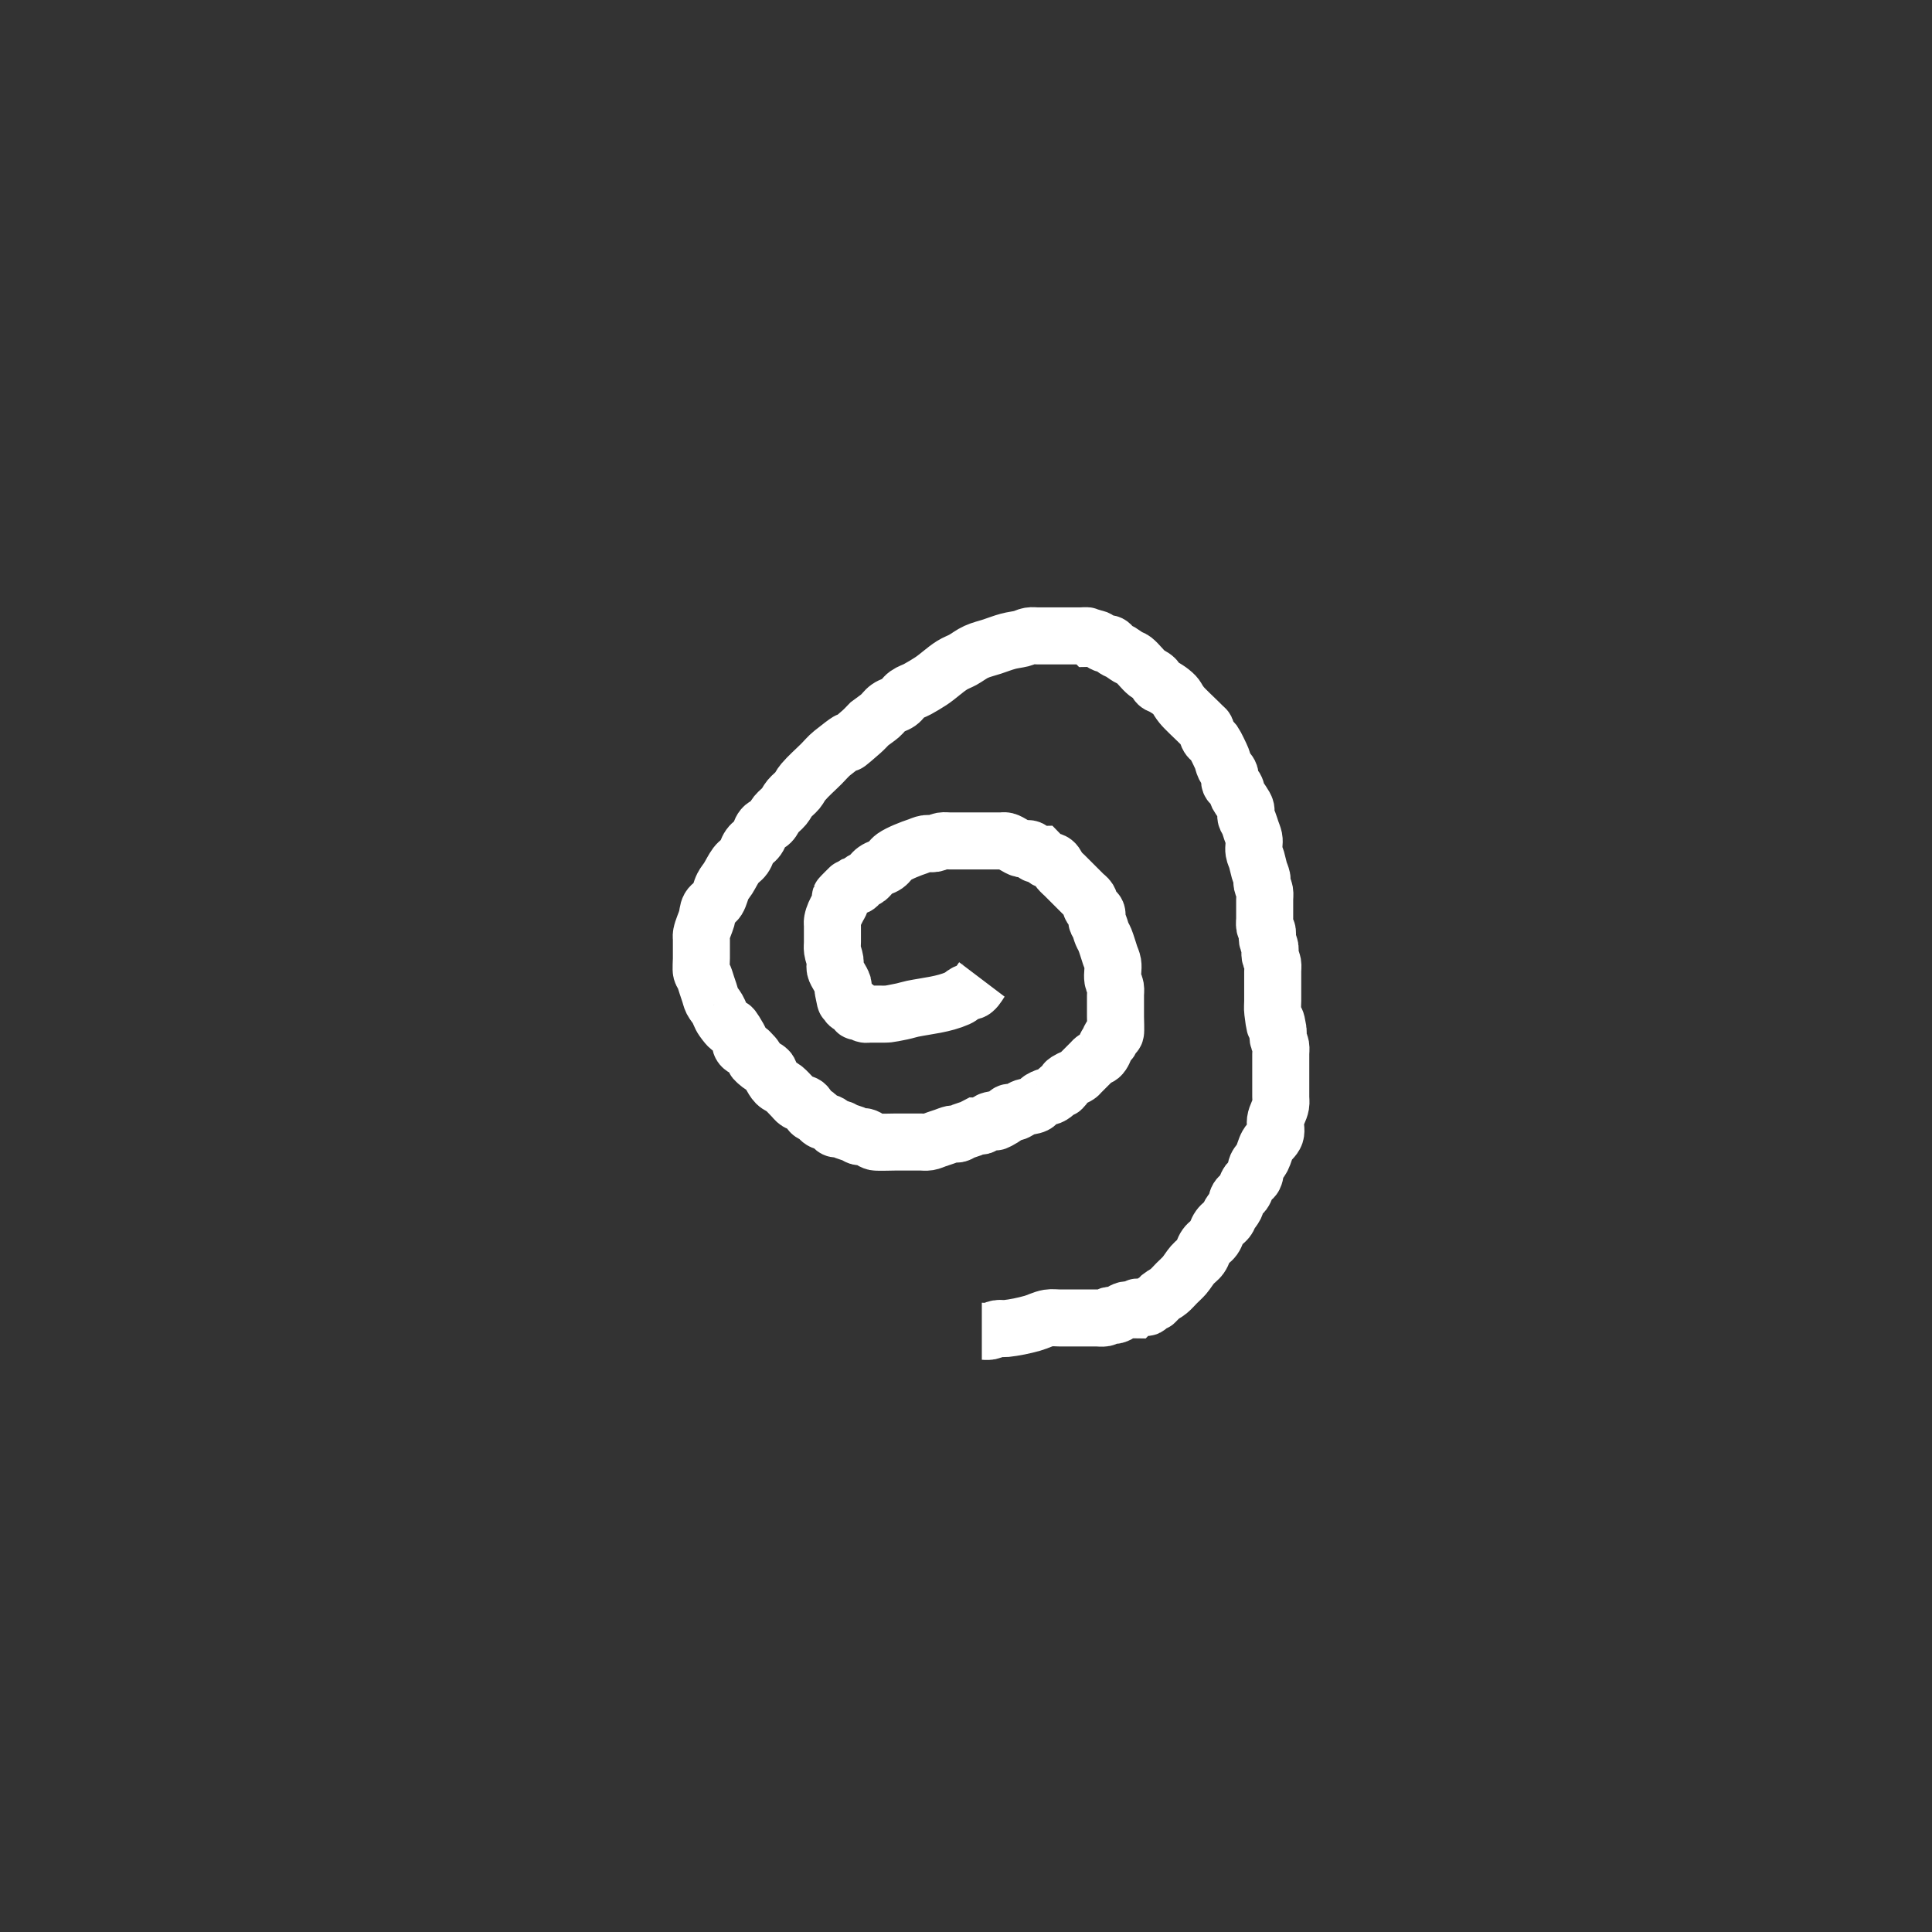 <?xml version="1.0" encoding="UTF-8" standalone="no"?>
<!-- Created with Inkscape (http://www.inkscape.org/) -->

<svg
   xmlns:dc="http://purl.org/dc/elements/1.1/"
   xmlns:cc="http://creativecommons.org/ns#"
   xmlns:rdf="http://www.w3.org/1999/02/22-rdf-syntax-ns#"
   xmlns:svg="http://www.w3.org/2000/svg"
   xmlns="http://www.w3.org/2000/svg"
   xmlns:sodipodi="http://sodipodi.sourceforge.net/DTD/sodipodi-0.dtd"
   xmlns:inkscape="http://www.inkscape.org/namespaces/inkscape"
   width="128"
   height="128"
   viewBox="0 0 33.867 33.867"
   version="1.1"
   id="svg8"
   inkscape:version="0.92.2 (5c3e80d, 2017-08-06)"
   sodipodi:docname="social_icon_9.svg"
   inkscape:export-filename="C:\Users\Me\Documents\GitHub\ServeTheGods\Assets\Images\SocialMedia\social_icon_8.png"
   inkscape:export-xdpi="96"
   inkscape:export-ydpi="96">
  <rect x="0" y="0" width="33.867" height="33.867" fill="#333333" stroke="none"/>
  <defs
     id="defs2" />
  <sodipodi:namedview
     id="base"
     pagecolor="#ffffff"
     bordercolor="#666666"
     borderopacity="1.0"
     inkscape:pageopacity="0.0"
     inkscape:pageshadow="2"
     inkscape:zoom="5.6568542"
     inkscape:cx="67.937684"
     inkscape:cy="47.657412"
     inkscape:document-units="mm"
     inkscape:current-layer="layer1"
     showgrid="true"
     units="px"
     inkscape:snap-bbox="true"
     inkscape:bbox-paths="false"
     inkscape:bbox-nodes="true"
     inkscape:window-width="1920"
     inkscape:window-height="1017"
     inkscape:window-x="-8"
     inkscape:window-y="-8"
     inkscape:window-maximized="1"
     inkscape:snap-global="false">
    <inkscape:grid
       type="xygrid"
       id="grid4504"
       spacingx="4.233"
       spacingy="4.233"
       empspacing="4" />
  </sodipodi:namedview>
  <g
     inkscape:label="Layer 1"
     inkscape:groupmode="layer"
     id="layer1"
     transform="translate(0,-263.133)">
    <rect
       style="fill:#8678ee;fill-opacity:1;stroke:none;stroke-width:5.292;stroke-linecap:butt;stroke-linejoin:round;stroke-miterlimit:4;stroke-dasharray:15.875, 5.292;stroke-dashoffset:0;stroke-opacity:0.749"
       id="rect4506"
       width="127"
       height="84.667"
       x="4.233"
       y="165.767"
       ry="8.467" />
    <rect
       ry="4.233"
       y="191.167"
       x="8.467"
       height="55.033"
       width="118.533"
       id="rect4508"
       style="fill:#f3f3f3;fill-opacity:1;stroke:none;stroke-width:5.292;stroke-linecap:butt;stroke-linejoin:round;stroke-miterlimit:4;stroke-dasharray:15.875, 5.292;stroke-dashoffset:0;stroke-opacity:0.749" />
    <rect
       style="fill:#f3f3f3;fill-opacity:1;stroke:none;stroke-width:5.292;stroke-linecap:butt;stroke-linejoin:round;stroke-miterlimit:4;stroke-dasharray:15.875, 5.292;stroke-dashoffset:0;stroke-opacity:0.749"
       id="rect4510"
       width="80.433"
       height="12.7"
       x="29.633"
       y="170"
       ry="4.12" />
    <path
       style="fill:none;stroke:#ffffff;stroke-width:1;stroke-linecap:butt;stroke-linejoin:miter;stroke-opacity:1;stroke-miterlimit:4;stroke-dasharray:none"
       d="m 17.212,280.302 c -0.047,0.062 -0.08,0.137 -0.14,0.187 -0.038,0.032 -0.096,0.025 -0.14,0.047 -0.05,0.025 -0.089,0.071 -0.14,0.093 -0.255,0.113 -0.525,0.133 -0.795,0.187 -0.063,0.013 -0.124,0.034 -0.187,0.047 -0.272,0.054 -0.213,0.047 -0.421,0.047 -0.047,0 -0.094,0 -0.14,0 -0.031,0 -0.064,0.01 -0.094,0 -0.021,-0.007 -0.026,-0.04 -0.047,-0.047 -0.03,-0.01 -0.066,0.014 -0.094,0 -0.014,-0.007 0.007,-0.033 0,-0.047 -0.01,-0.02 -0.027,-0.037 -0.047,-0.047 -0.014,-0.007 -0.033,0.007 -0.047,0 -0.103,-0.052 -0.015,-0.029 -0.047,-0.093 -0.093,-0.186 -0.015,0.207 -0.094,-0.187 -0.006,-0.031 0.008,-0.063 0,-0.093 -0.018,-0.073 -0.126,-0.211 -0.14,-0.281 -0.009,-0.046 0.007,-0.094 0,-0.14 -0.009,-0.064 -0.038,-0.123 -0.047,-0.187 -0.007,-0.046 0,-0.093 0,-0.14 0,-0.047 0,-0.093 0,-0.14 0,-0.047 0,-0.093 0,-0.14 0,-0.031 -0.006,-0.063 0,-0.093 0.019,-0.096 0.052,-0.151 0.094,-0.234 0.016,-0.031 0.038,-0.06 0.047,-0.093 0.008,-0.03 -0.01,-0.064 0,-0.093 0.002,-0.006 0.181,-0.185 0.187,-0.187 0.03,-0.01 0.066,0.014 0.094,0 0.039,-0.02 0.058,-0.067 0.094,-0.093 0.028,-0.021 0.066,-0.025 0.094,-0.047 0.052,-0.041 0.086,-0.102 0.14,-0.14 0.057,-0.041 0.13,-0.053 0.187,-0.093 0.054,-0.038 0.086,-0.102 0.14,-0.14 0.096,-0.068 0.303,-0.148 0.421,-0.187 0.047,-0.016 0.092,-0.039 0.14,-0.047 0.046,-0.008 0.094,0.008 0.14,0 0.049,-0.008 0.092,-0.039 0.14,-0.047 0.046,-0.008 0.094,0 0.14,0 0.14,0 0.281,0 0.421,0 0.109,0 0.218,0 0.327,0 0.047,0 0.094,0 0.14,0 0.031,0 0.063,-0.008 0.094,0 0.073,0.018 0.211,0.126 0.281,0.14 0.046,0.009 0.097,-0.017 0.14,0 0.041,0.016 0.054,0.074 0.094,0.093 0.028,0.014 0.062,0 0.094,0 0.031,0.031 0.056,0.071 0.094,0.093 0.042,0.025 0.102,0.016 0.14,0.047 0.044,0.035 0.058,0.096 0.094,0.14 0.028,0.034 0.062,0.062 0.094,0.093 0.109,0.109 0.218,0.218 0.327,0.327 0.031,0.031 0.071,0.056 0.094,0.093 0.025,0.042 0.021,0.098 0.047,0.14 0.023,0.038 0.077,0.053 0.094,0.093 0.017,0.043 -0.009,0.094 0,0.14 0.007,0.034 0.034,0.061 0.047,0.093 0.018,0.046 0.028,0.095 0.047,0.14 0.013,0.032 0.034,0.061 0.047,0.093 0.037,0.092 0.062,0.187 0.094,0.281 0.016,0.047 0.039,0.092 0.047,0.14 0.015,0.092 -0.015,0.188 0,0.281 0.008,0.049 0.039,0.092 0.047,0.14 0.008,0.046 0,0.093 0,0.14 0,0.125 0,0.249 0,0.374 0,0.04 0.009,0.255 0,0.281 -0.014,0.042 -0.074,0.054 -0.094,0.093 -0.007,0.014 0.007,0.033 0,0.047 -0.01,0.02 -0.035,0.028 -0.047,0.047 -0.039,0.058 -0.055,0.129 -0.094,0.187 -0.043,0.064 -0.072,0.048 -0.14,0.093 -0.018,0.012 -0.031,0.031 -0.047,0.047 -0.062,0.062 -0.125,0.125 -0.187,0.187 -0.016,0.016 -0.028,0.035 -0.047,0.047 -0.058,0.039 -0.129,0.055 -0.187,0.093 -0.107,0.072 0.02,0.027 -0.094,0.14 -0.011,0.011 -0.034,-0.009 -0.047,0 -0.037,0.025 -0.058,0.067 -0.094,0.093 -0.126,0.095 -0.077,-8e-4 -0.234,0.093 -0.038,0.023 -0.054,0.074 -0.094,0.093 -0.058,0.029 -0.126,0.026 -0.187,0.047 -0.066,0.022 -0.119,0.077 -0.187,0.093 -0.03,0.008 -0.066,-0.014 -0.094,0 -0.039,0.02 -0.056,0.071 -0.094,0.093 -0.282,0.169 -0.02,-0.025 -0.234,0.047 -0.021,0.007 -0.027,0.037 -0.047,0.047 -0.014,0.007 -0.033,-0.007 -0.047,0 -0.02,0.01 -0.026,0.04 -0.047,0.047 -0.03,0.01 -0.062,0 -0.094,0 -0.031,0.016 -0.061,0.034 -0.094,0.047 -0.046,0.018 -0.095,0.029 -0.14,0.047 -0.032,0.013 -0.06,0.038 -0.094,0.047 -0.03,0.008 -0.063,-0.006 -0.094,0 -0.048,0.01 -0.094,0.031 -0.14,0.047 -0.047,0.016 -0.094,0.031 -0.14,0.047 -0.047,0.016 -0.092,0.039 -0.14,0.047 -0.046,0.008 -0.094,0 -0.14,0 -0.14,0 -0.281,0 -0.421,0 -0.056,0 -0.329,0.009 -0.374,0 -0.068,-0.014 -0.119,-0.077 -0.187,-0.093 -0.03,-0.008 -0.063,0.008 -0.094,0 -0.034,-0.008 -0.061,-0.034 -0.094,-0.047 -0.046,-0.018 -0.095,-0.029 -0.14,-0.047 -0.032,-0.013 -0.06,-0.038 -0.094,-0.047 -0.03,-0.008 -0.066,0.014 -0.094,0 -0.039,-0.02 -0.056,-0.071 -0.094,-0.093 -0.042,-0.025 -0.098,-0.021 -0.14,-0.047 -0.038,-0.023 -0.058,-0.067 -0.094,-0.093 -0.028,-0.021 -0.069,-0.022 -0.094,-0.047 -0.04,-0.04 -0.05,-0.105 -0.094,-0.14 -0.038,-0.031 -0.098,-0.021 -0.14,-0.047 -0.038,-0.023 -0.062,-0.062 -0.094,-0.093 -0.047,-0.047 -0.089,-0.098 -0.14,-0.14 -0.043,-0.036 -0.101,-0.054 -0.14,-0.093 -0.04,-0.04 -0.065,-0.092 -0.094,-0.14 -0.018,-0.03 -0.022,-0.069 -0.047,-0.093 -0.04,-0.04 -0.096,-0.058 -0.14,-0.093 -0.231,-0.185 0.056,0.009 -0.187,-0.234 -0.04,-0.04 -0.105,-0.05 -0.14,-0.093 -0.031,-0.038 -0.022,-0.098 -0.047,-0.14 -0.229,-0.401 -0.044,0.004 -0.281,-0.327 -0.041,-0.057 -0.059,-0.127 -0.094,-0.187 -0.028,-0.049 -0.068,-0.09 -0.094,-0.14 -0.022,-0.044 -0.031,-0.093 -0.047,-0.14 -0.016,-0.047 -0.031,-0.093 -0.047,-0.14 -0.016,-0.047 -0.028,-0.095 -0.047,-0.14 -0.013,-0.032 -0.038,-0.06 -0.047,-0.093 -0.011,-0.042 0,-0.18 0,-0.234 0,-0.109 0,-0.218 0,-0.327 0,-0.031 -0.006,-0.063 0,-0.093 0.019,-0.097 0.066,-0.186 0.094,-0.281 0.018,-0.062 0.015,-0.131 0.047,-0.187 0.033,-0.057 0.105,-0.084 0.14,-0.14 0.044,-0.071 0.056,-0.159 0.094,-0.234 0.025,-0.05 0.064,-0.093 0.094,-0.14 0.048,-0.077 0.086,-0.161 0.14,-0.234 0.04,-0.053 0.102,-0.086 0.14,-0.14 0.041,-0.057 0.053,-0.13 0.094,-0.187 0.038,-0.054 0.102,-0.086 0.14,-0.14 0.041,-0.057 0.049,-0.134 0.094,-0.187 0.036,-0.043 0.101,-0.054 0.14,-0.093 0.04,-0.04 0.058,-0.097 0.094,-0.14 0.042,-0.051 0.098,-0.089 0.14,-0.14 0.036,-0.043 0.058,-0.097 0.094,-0.14 0.042,-0.051 0.098,-0.089 0.14,-0.14 0.036,-0.043 0.057,-0.098 0.094,-0.14 0.1,-0.117 0.218,-0.218 0.327,-0.327 0.062,-0.062 0.118,-0.132 0.187,-0.187 0.648,-0.518 -0.06,0.128 0.514,-0.374 0.05,-0.044 0.094,-0.093 0.14,-0.14 0.062,-0.047 0.128,-0.09 0.187,-0.14 0.05,-0.043 0.086,-0.102 0.14,-0.14 0.057,-0.041 0.13,-0.053 0.187,-0.093 0.054,-0.038 0.086,-0.102 0.14,-0.14 0.057,-0.041 0.126,-0.06 0.187,-0.093 0.079,-0.044 0.158,-0.09 0.234,-0.14 0.13,-0.086 0.242,-0.198 0.374,-0.281 0.059,-0.037 0.126,-0.06 0.187,-0.093 0.079,-0.044 0.151,-0.103 0.234,-0.14 0.09,-0.041 0.187,-0.062 0.281,-0.093 0.094,-0.031 0.186,-0.068 0.281,-0.093 0.077,-0.021 0.157,-0.028 0.234,-0.047 0.048,-0.012 0.092,-0.039 0.14,-0.047 0.046,-0.008 0.094,0 0.14,0 0.125,0 0.249,0 0.374,0 0.125,0 0.249,0 0.374,0 0.021,0 0.126,-0.007 0.14,0 0.02,0.01 0.031,0.031 0.047,0.047 0.031,0 0.065,-0.012 0.094,0 0.052,0.021 0.088,0.073 0.14,0.093 0.029,0.012 0.066,-0.014 0.094,0 0.039,0.02 0.058,0.067 0.094,0.093 0.028,0.021 0.064,0.029 0.094,0.047 0.048,0.029 0.092,0.065 0.14,0.093 0.03,0.018 0.066,0.025 0.094,0.047 0.086,0.068 0.148,0.165 0.234,0.234 0.044,0.035 0.101,0.054 0.14,0.093 0.025,0.025 0.022,0.069 0.047,0.093 0.025,0.025 0.064,0.029 0.094,0.047 0.048,0.029 0.096,0.058 0.14,0.093 0.125,0.1 0.079,0.099 0.187,0.234 0.051,0.064 0.233,0.233 0.281,0.281 0.031,0.031 0.062,0.062 0.094,0.093 0.016,0.016 0.037,0.027 0.047,0.047 0.022,0.044 0.021,0.098 0.047,0.14 0.023,0.038 0.067,0.058 0.094,0.093 0.025,0.034 0.123,0.237 0.14,0.281 0.018,0.046 0.025,0.096 0.047,0.14 0.025,0.05 0.076,0.087 0.094,0.14 0.015,0.044 -0.017,0.097 0,0.14 0.016,0.041 0.071,0.056 0.094,0.093 0.025,0.042 0.025,0.096 0.047,0.14 0.016,0.032 0.129,0.176 0.14,0.234 0.009,0.046 -0.009,0.095 0,0.14 0.007,0.034 0.034,0.061 0.047,0.093 0.018,0.046 0.031,0.093 0.047,0.14 0.016,0.047 0.037,0.092 0.047,0.14 0.015,0.076 -0.013,0.157 0,0.234 0.008,0.049 0.033,0.093 0.047,0.14 0.018,0.062 0.029,0.125 0.047,0.187 0.014,0.047 0.037,0.092 0.047,0.14 0.006,0.031 -0.006,0.063 0,0.093 0.01,0.048 0.039,0.092 0.047,0.14 0.008,0.046 0,0.093 0,0.14 0,0.109 0,0.218 0,0.327 0,0.047 -0.009,0.095 0,0.14 0.007,0.034 0.04,0.059 0.047,0.093 0.009,0.046 -0.008,0.094 0,0.14 0.008,0.049 0.039,0.092 0.047,0.14 0.008,0.046 -0.008,0.094 0,0.14 0.008,0.049 0.039,0.092 0.047,0.14 0.008,0.046 0,0.093 0,0.14 0,0.171 0,0.343 0,0.514 0,0.062 -0.008,0.125 0,0.187 0.072,0.58 0.016,-0.139 0.094,0.327 0.008,0.046 -0.008,0.094 0,0.14 0.008,0.049 0.039,0.092 0.047,0.14 0.008,0.046 0,0.093 0,0.14 0,0.14 0,0.281 0,0.421 0,0.109 0,0.218 0,0.327 0,0.047 0.008,0.094 0,0.14 -0.016,0.097 -0.081,0.183 -0.094,0.281 -0.01,0.077 0.025,0.16 0,0.234 -0.025,0.074 -0.102,0.119 -0.14,0.187 -0.041,0.073 -0.056,0.159 -0.094,0.234 -0.025,0.05 -0.071,0.089 -0.094,0.14 -0.025,0.059 -0.018,0.13 -0.047,0.187 -0.02,0.039 -0.067,0.058 -0.094,0.093 -0.042,0.056 -0.052,0.131 -0.094,0.187 -0.026,0.035 -0.071,0.056 -0.094,0.093 -0.025,0.042 -0.025,0.096 -0.047,0.14 -0.025,0.05 -0.065,0.092 -0.094,0.14 -0.018,0.03 -0.025,0.066 -0.047,0.093 -0.041,0.052 -0.102,0.086 -0.14,0.14 -0.041,0.057 -0.053,0.13 -0.094,0.187 -0.038,0.054 -0.102,0.086 -0.14,0.14 -0.041,0.057 -0.053,0.13 -0.094,0.187 -0.038,0.054 -0.097,0.09 -0.14,0.14 -0.051,0.059 -0.09,0.128 -0.14,0.187 -0.043,0.05 -0.094,0.093 -0.14,0.14 -0.047,0.047 -0.089,0.098 -0.14,0.14 -0.043,0.036 -0.096,0.058 -0.14,0.093 -0.202,0.202 0.012,0.007 -0.187,0.14 -0.018,0.012 -0.027,0.037 -0.047,0.047 -0.029,0.015 -0.158,-0.015 -0.187,0 -0.02,0.01 -0.031,0.031 -0.047,0.047 -0.047,0 -0.094,-0.009 -0.14,0 -0.068,0.014 -0.119,0.077 -0.187,0.093 -0.03,0.008 -0.063,-0.008 -0.094,0 -0.034,0.008 -0.059,0.04 -0.094,0.047 -0.046,0.009 -0.094,0 -0.14,0 -0.047,0 -0.094,0 -0.14,0 -0.171,0 -0.343,0 -0.514,0 -0.062,0 -0.126,-0.01 -0.187,0 -0.097,0.016 -0.186,0.066 -0.281,0.093 -0.148,0.042 -0.317,0.077 -0.468,0.093 -0.046,0.005 -0.094,-0.008 -0.14,0 -0.049,0.008 -0.092,0.037 -0.14,0.047 -0.046,0.009 -0.094,0 -0.14,0"
       id="path5696"
       inkscape:connector-curvature="0" />
  </g>
</svg>

